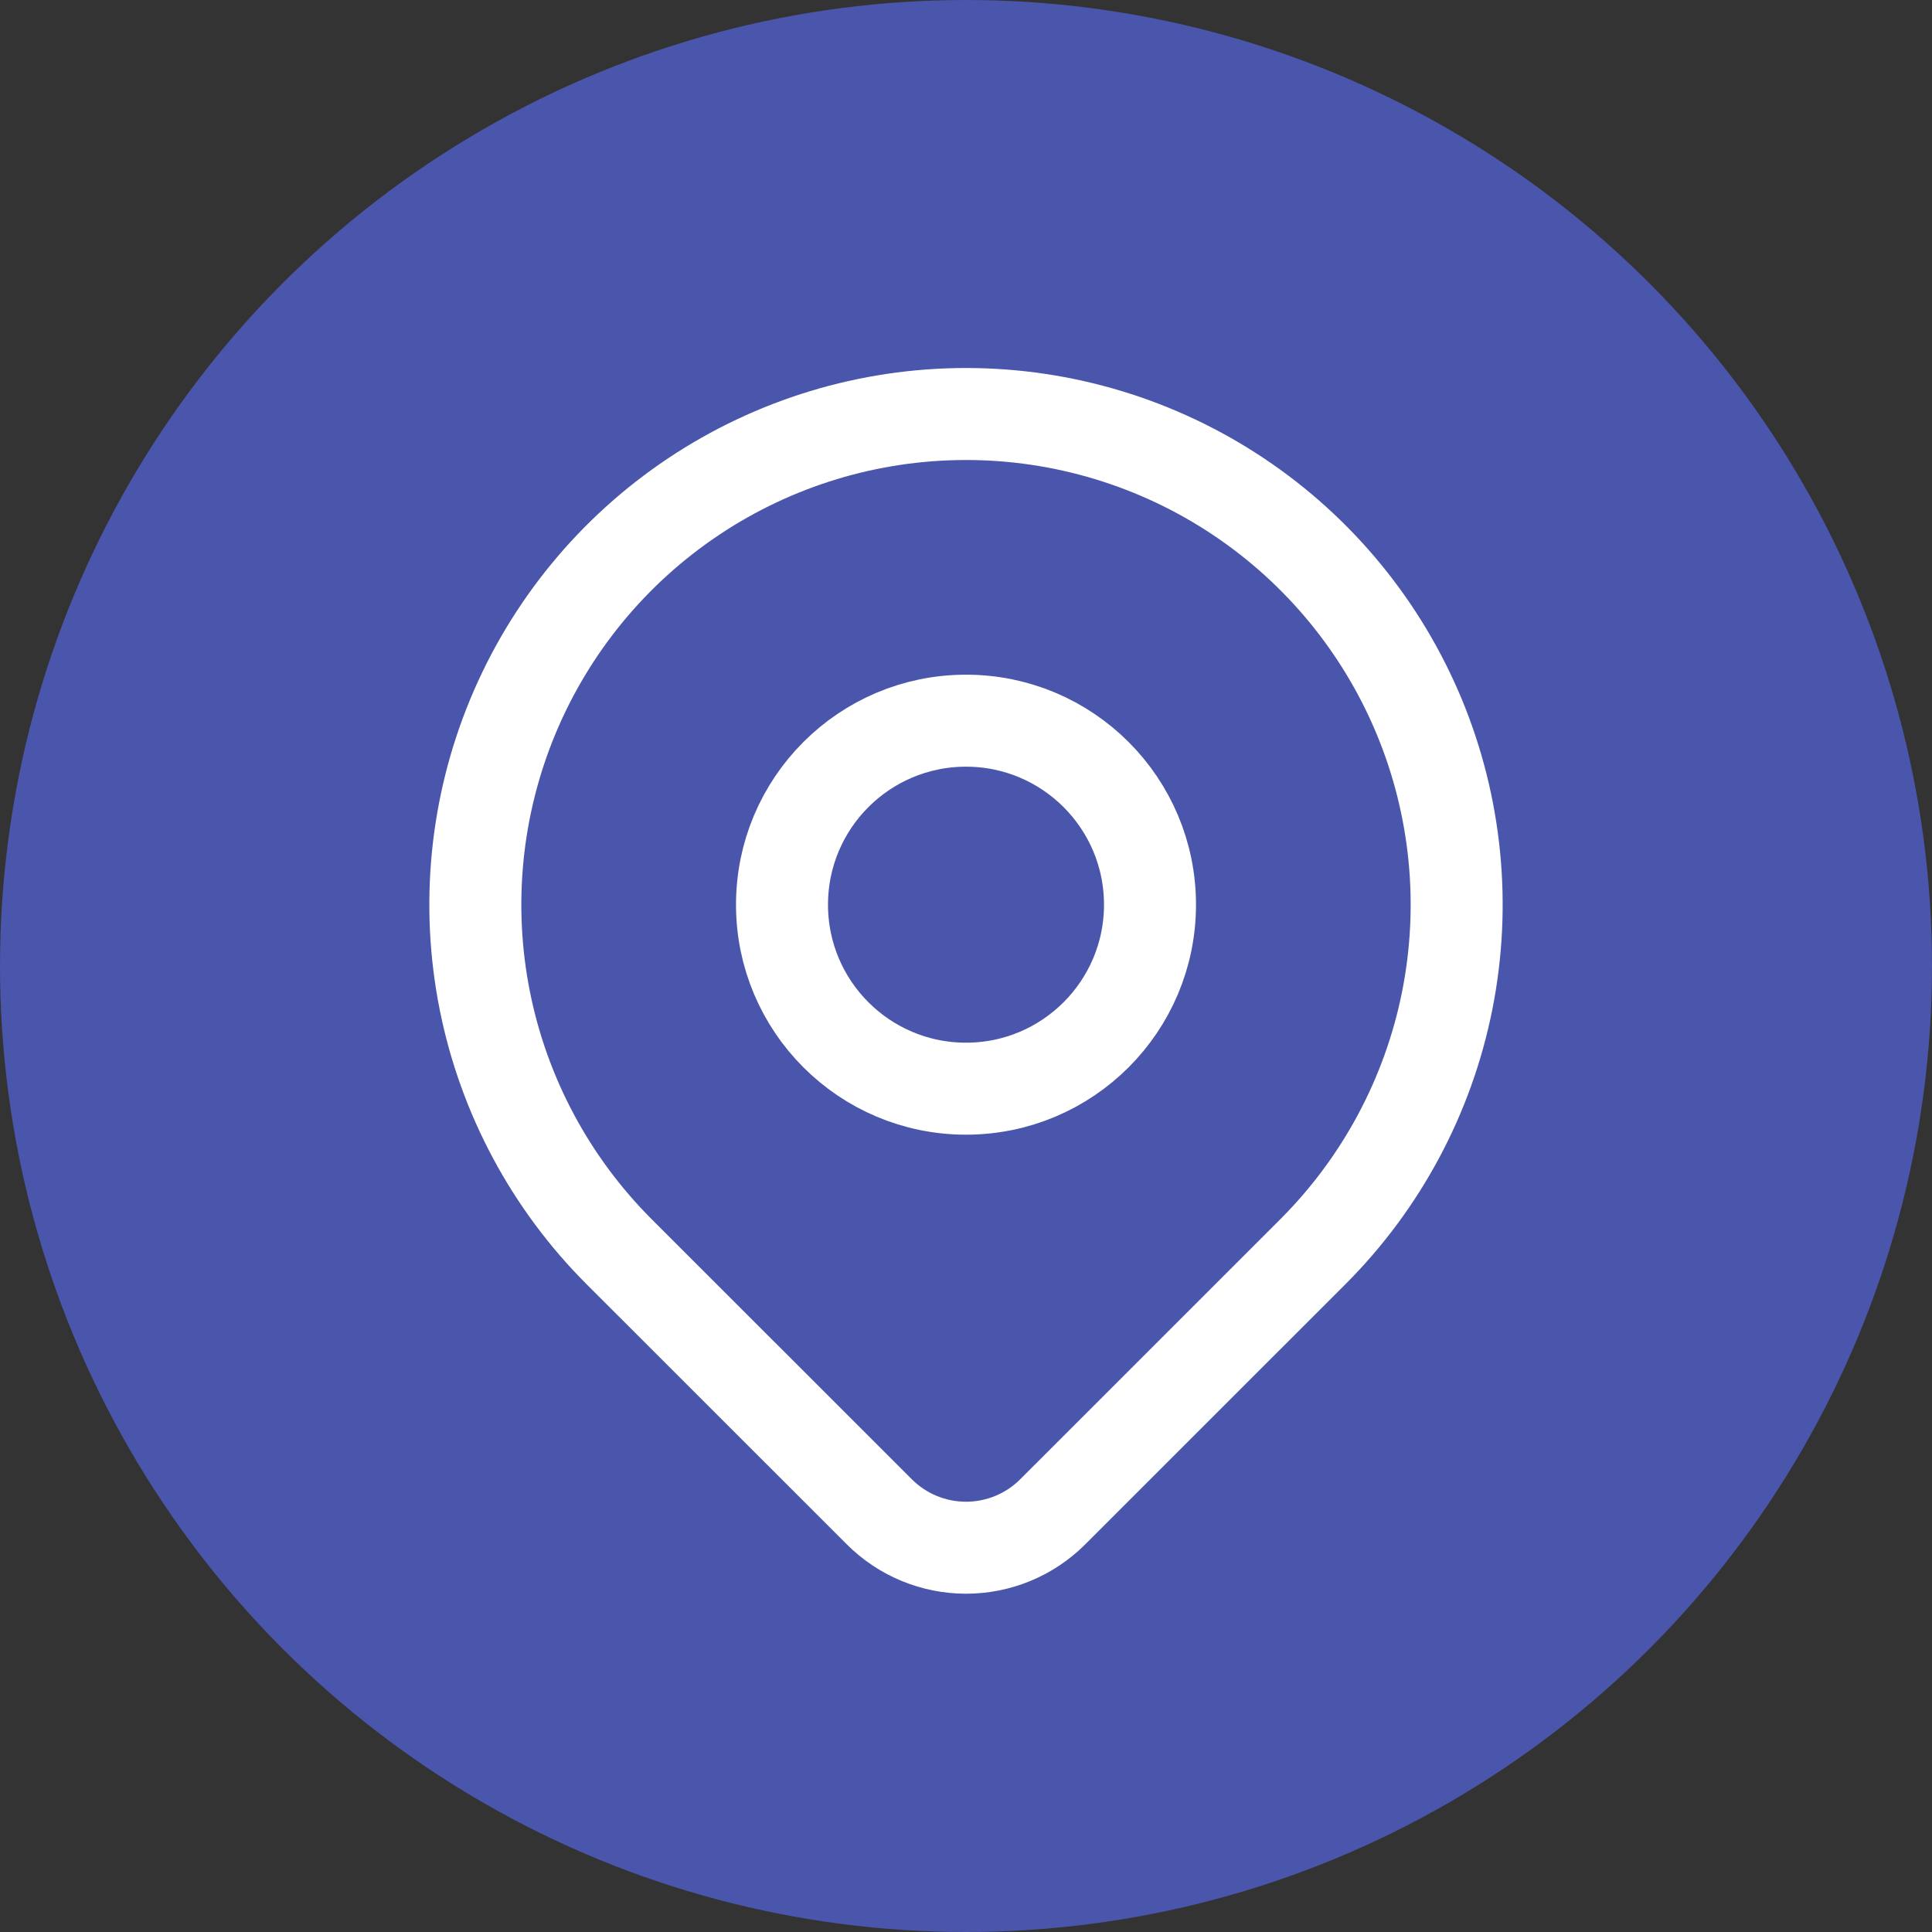 <svg width="42" height="42" viewBox="0 0 42 42" fill="none" xmlns="http://www.w3.org/2000/svg">
<rect x="0" y="0" width="42" height="42" fill="#333333" stroke="none"/>
<circle cx="21" cy="21" r="21" fill="#4A55AC"/>
<g clip-path="url(#clip0_119_3689)">
<path d="M21 23.667C23.209 23.667 25 21.876 25 19.667C25 17.458 23.209 15.667 21 15.667C18.791 15.667 17 17.458 17 19.667C17 21.876 18.791 23.667 21 23.667Z" stroke="white" stroke-width="2" stroke-linecap="round" stroke-linejoin="round"/>
<path d="M28.543 27.209L22.885 32.866C22.385 33.366 21.707 33.646 21.001 33.646C20.294 33.646 19.616 33.366 19.116 32.866L13.457 27.209C11.966 25.717 10.95 23.817 10.538 21.747C10.127 19.678 10.338 17.534 11.145 15.585C11.953 13.636 13.32 11.97 15.074 10.798C16.828 9.626 18.89 9 21 9C23.11 9 25.172 9.626 26.926 10.798C28.68 11.97 30.047 13.636 30.855 15.585C31.662 17.534 31.873 19.678 31.462 21.747C31.05 23.817 30.034 25.717 28.543 27.209V27.209Z" stroke="white" stroke-width="2" stroke-linecap="round" stroke-linejoin="round"/>
</g>
<defs>
<clipPath id="clip0_119_3689">
<rect width="32" height="32" fill="white" transform="translate(5 5)"/>
</clipPath>
</defs>
</svg>
